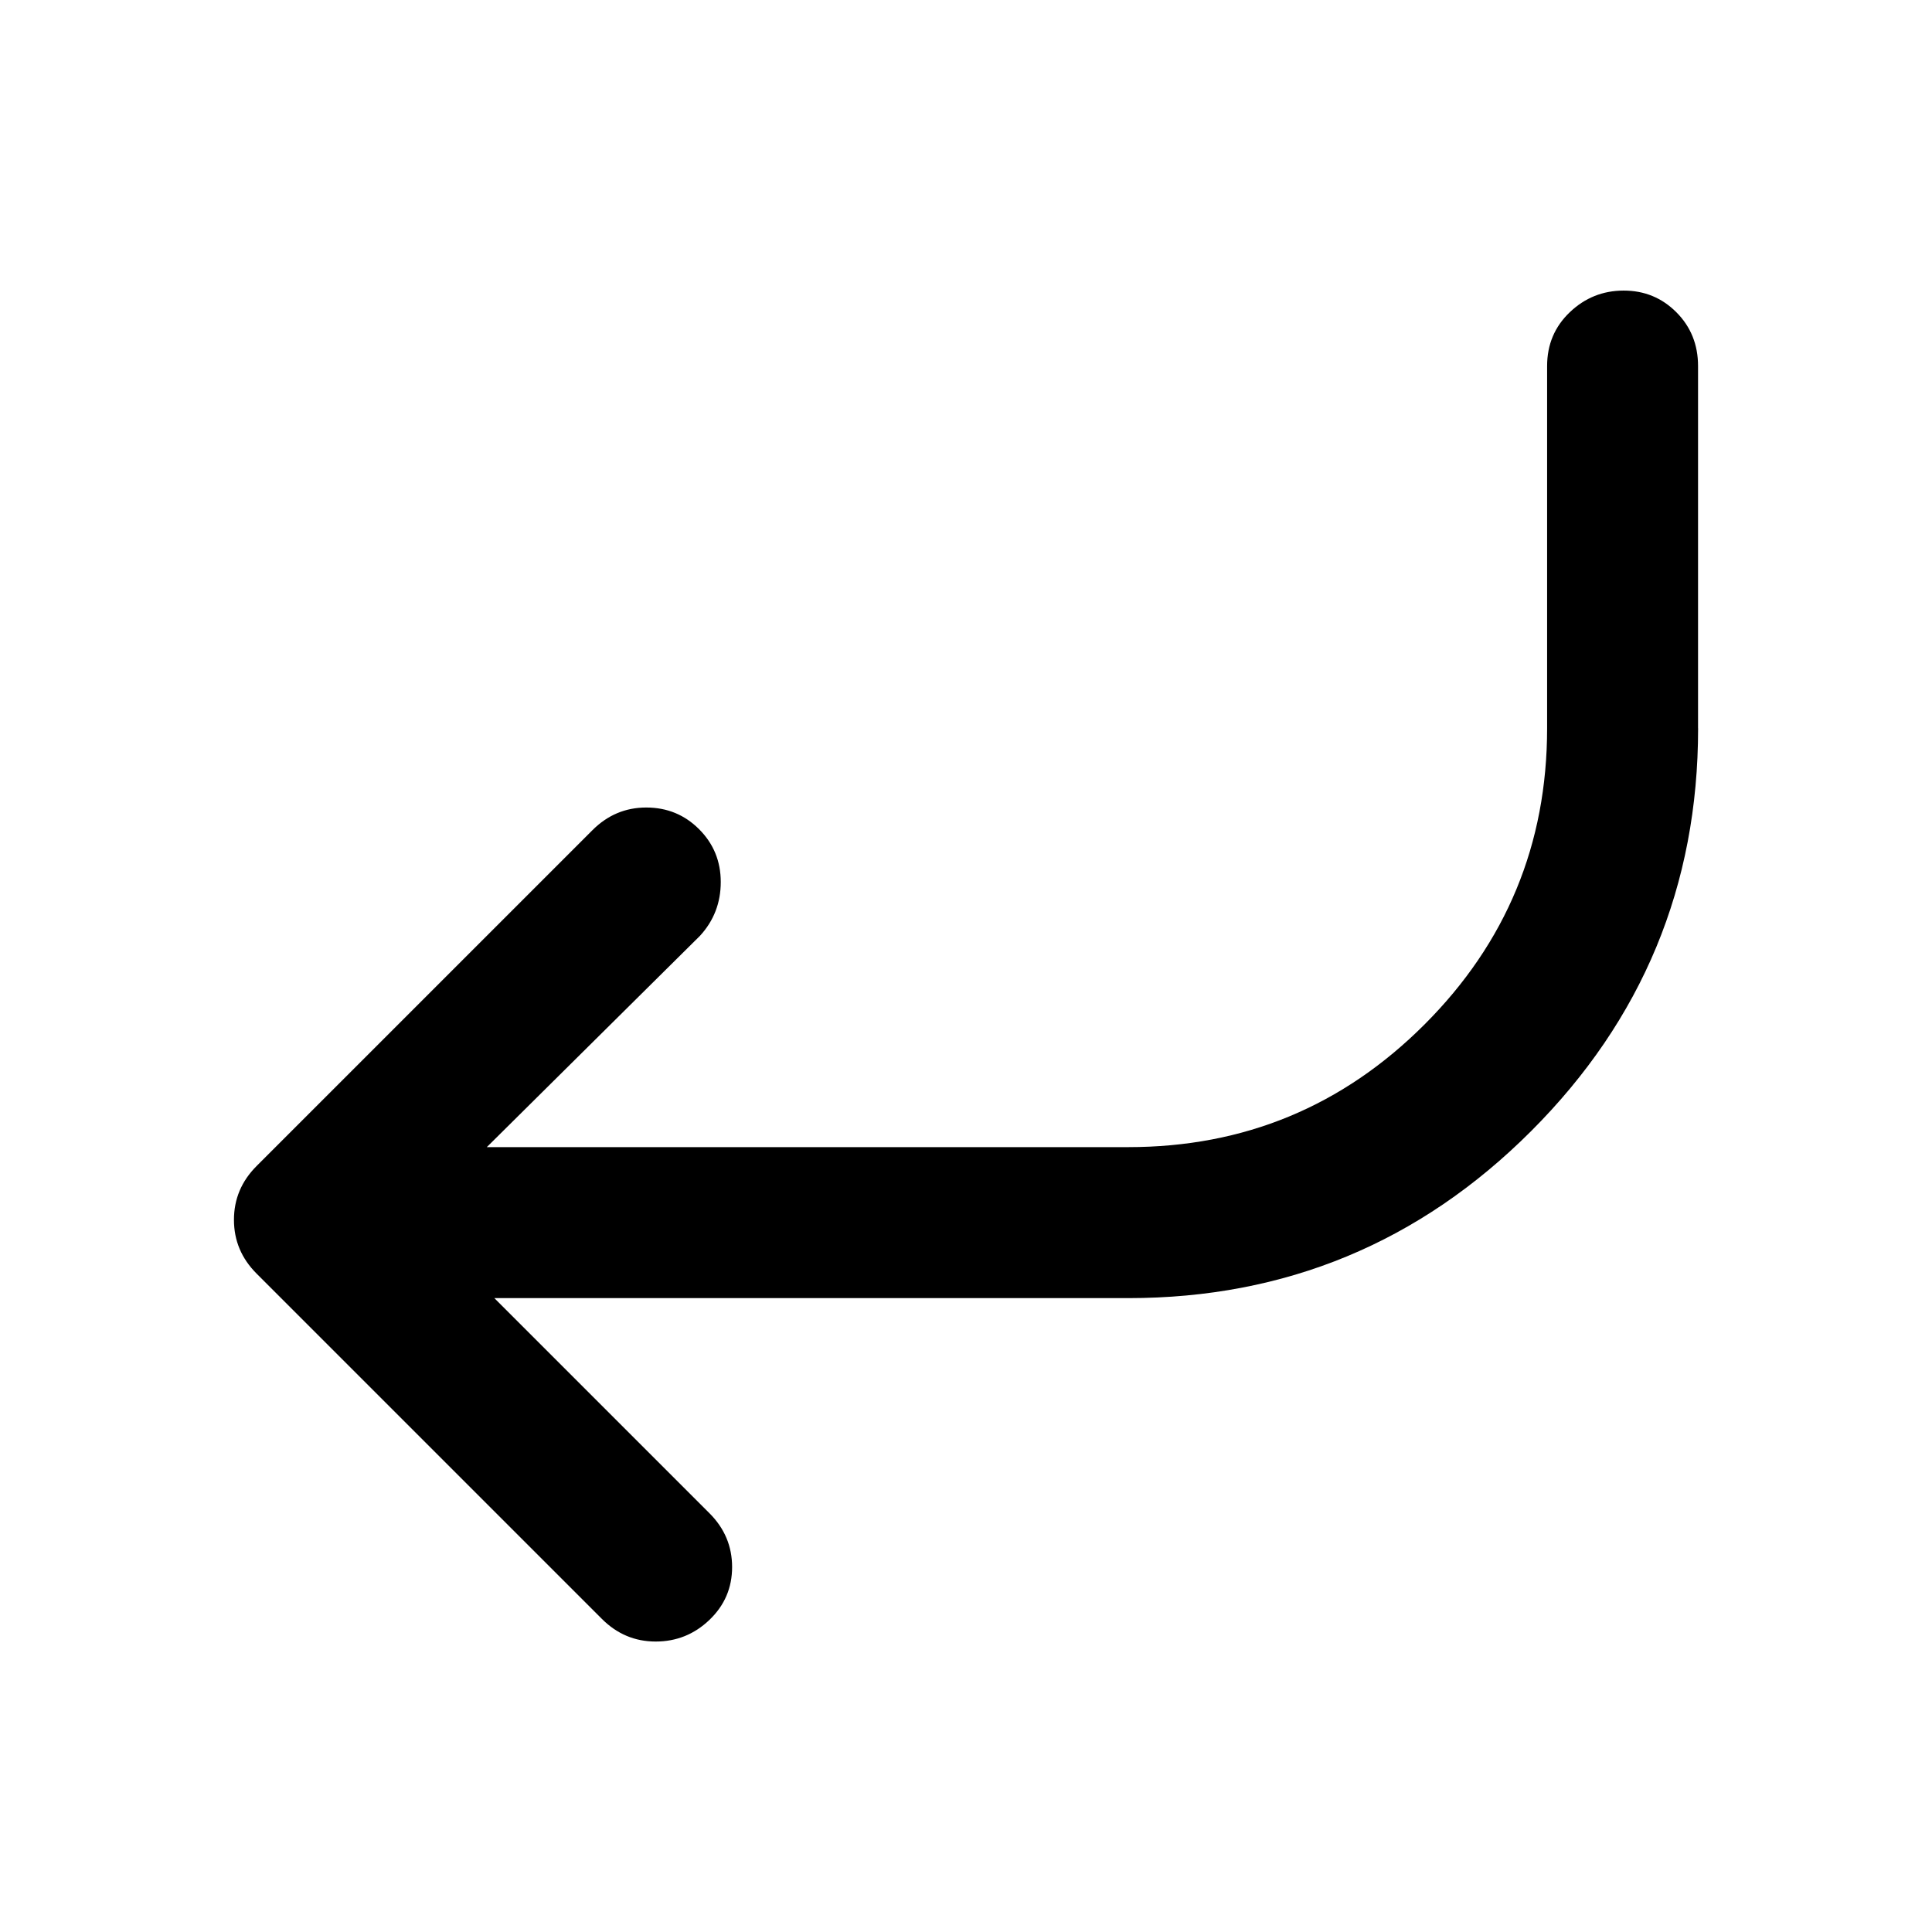 <?xml version="1.0" standalone="no"?><!DOCTYPE svg PUBLIC "-//W3C//DTD SVG 1.1//EN" "http://www.w3.org/Graphics/SVG/1.1/DTD/svg11.dtd"><svg t="1675309196719" class="icon" viewBox="0 0 1024 1024" version="1.1" xmlns="http://www.w3.org/2000/svg" p-id="6507" xmlns:xlink="http://www.w3.org/1999/xlink" width="128" height="128"><path d="M900 386.016v-192q0-16.992-11.488-28.512t-28-11.488-28.512 11.488-12 28.512v192q0 92-64.992 156.992T598.016 608H258.016l112.992-112q11.008-12 11.008-28.512t-11.488-28-28-11.488-28.512 12L136 618.016q-12 12-12 28.512t12 28.512l183.008 183.008q12 12 28.512 12t28.512-11.488 12-28-12-28.512l-114.016-114.016h336q124.992 0 213.504-88.512t88.512-213.504z" p-id="6508"></path></svg>
